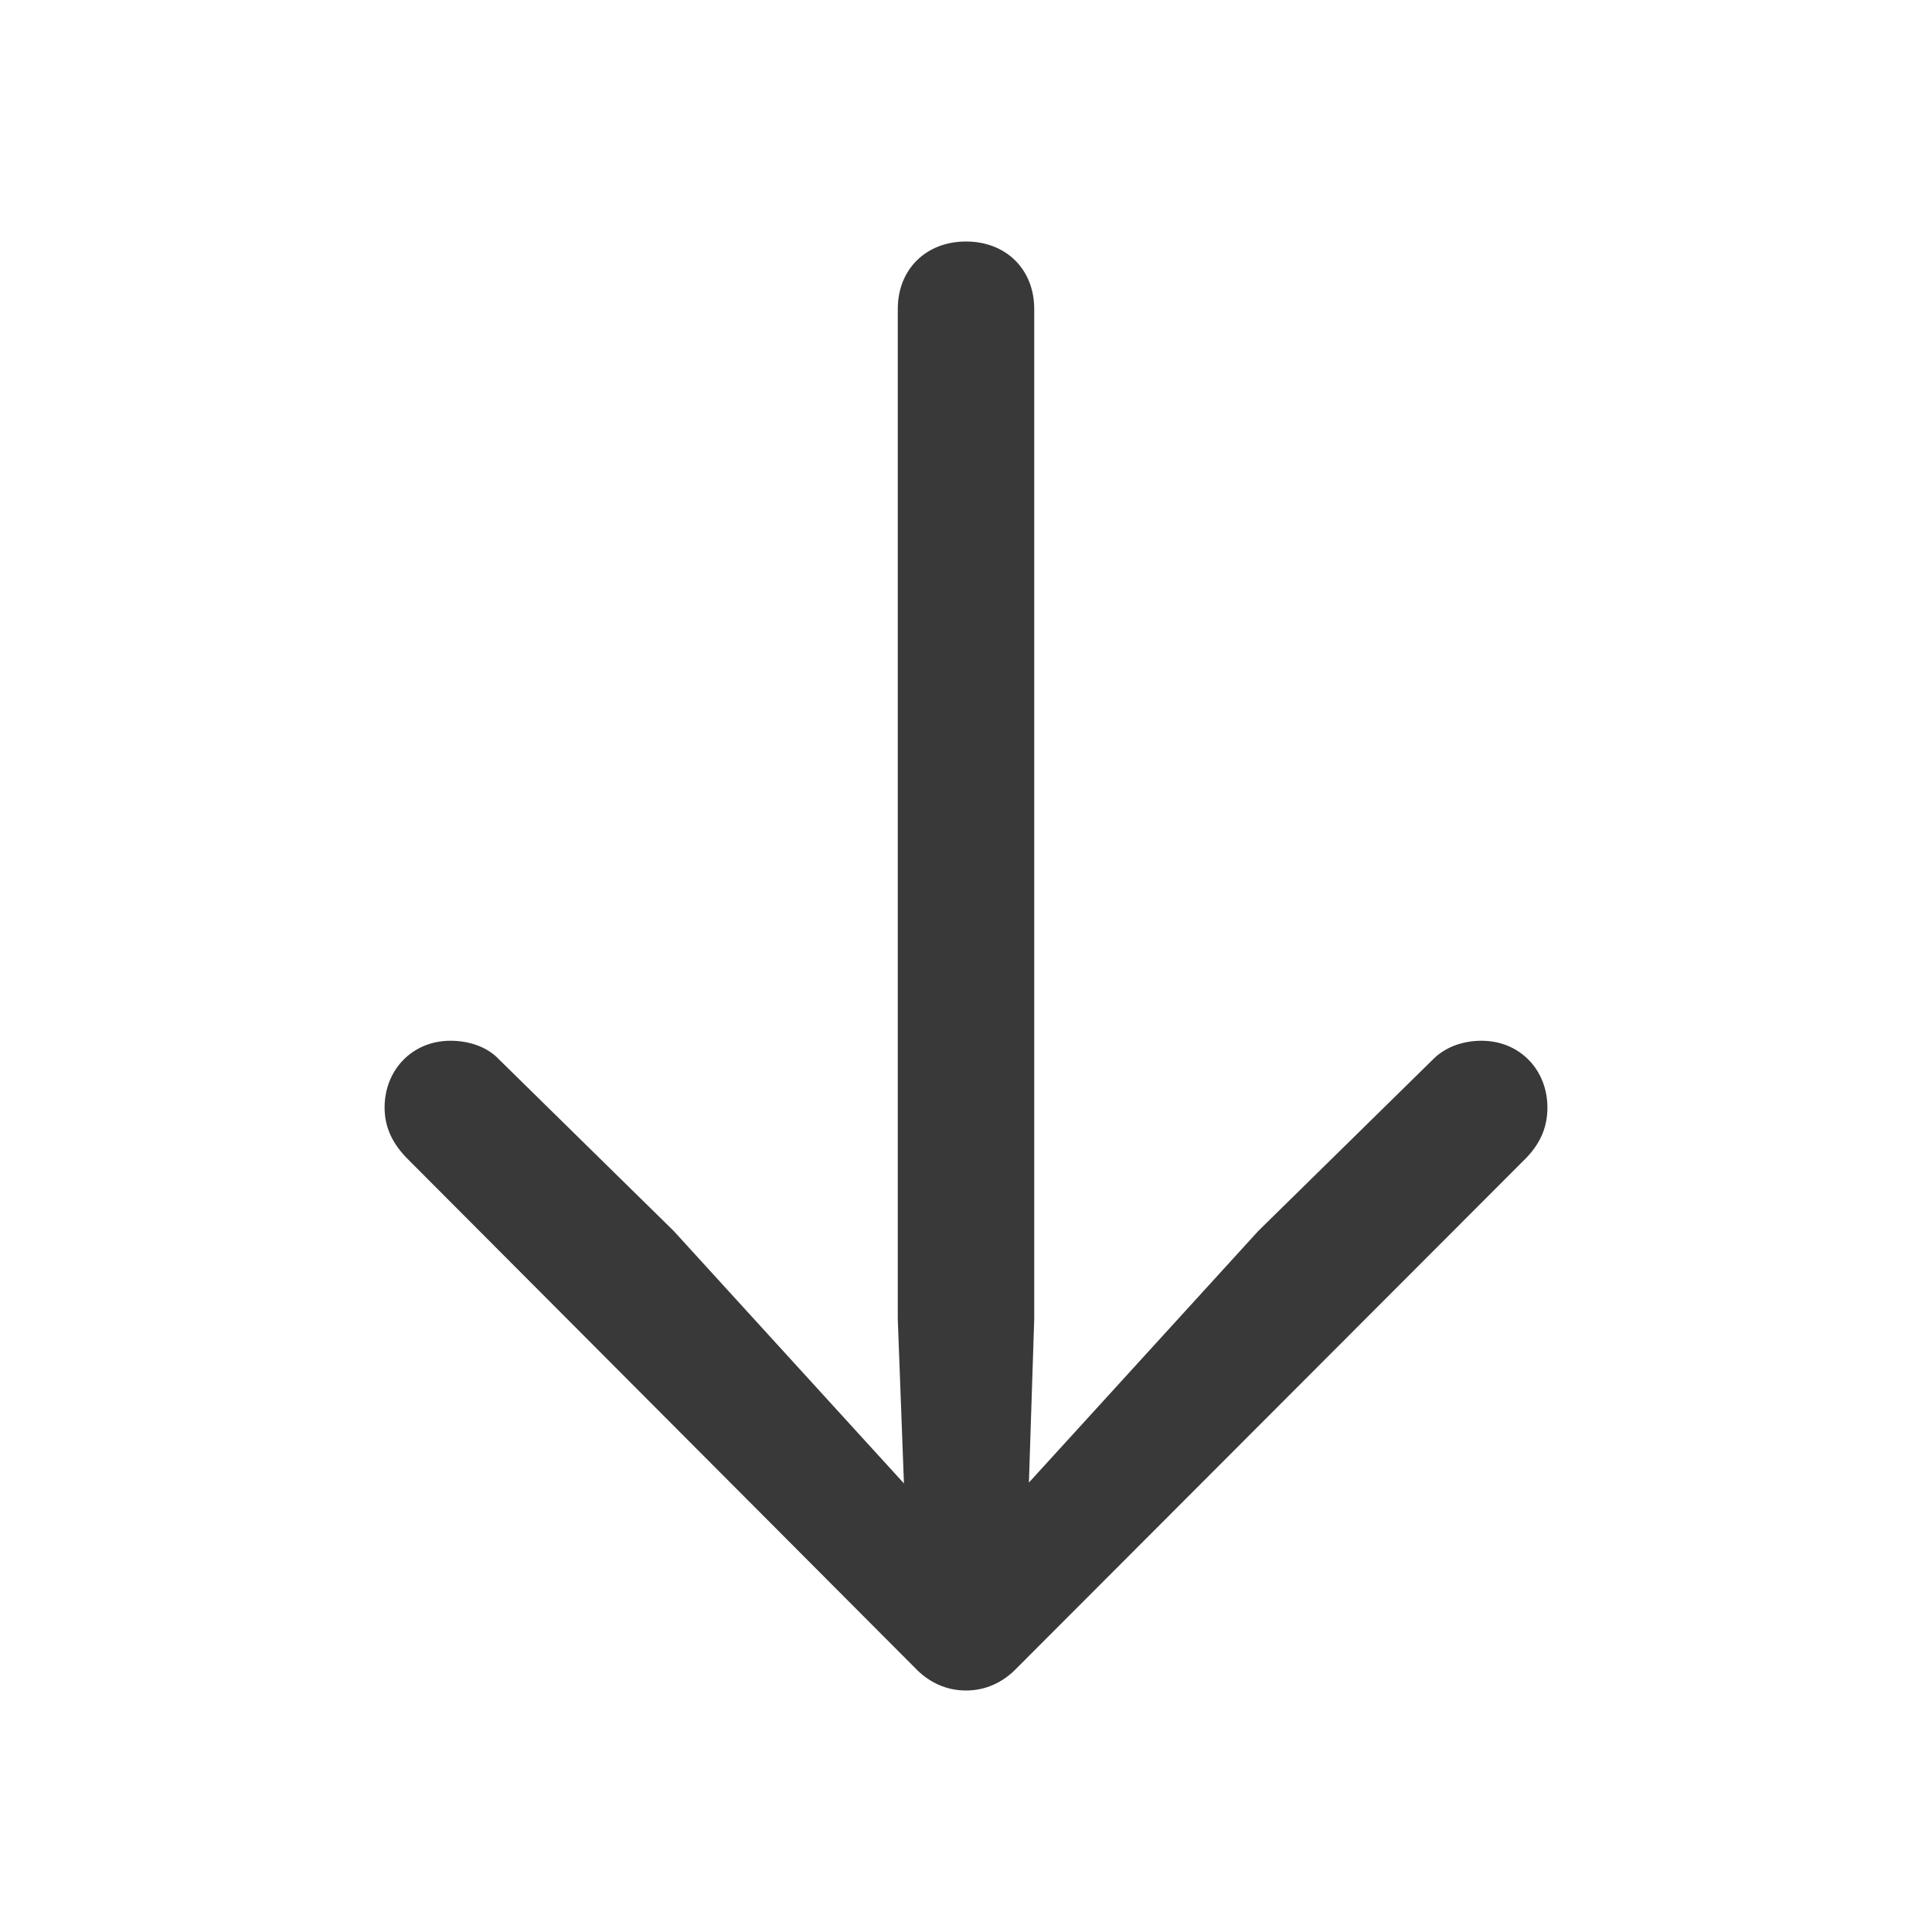 <svg width="16" height="16" viewBox="0 0 16 16" fill="none" xmlns="http://www.w3.org/2000/svg">
<path fill-rule="evenodd" clip-rule="evenodd" d="M8 14C8.159 14 8.305 13.937 8.426 13.809L12.644 9.585C12.764 9.458 12.815 9.325 12.815 9.172C12.815 8.861 12.587 8.619 12.269 8.619C12.117 8.619 11.97 8.67 11.869 8.772L10.42 10.195L8.521 12.278L8.565 10.925V2.559C8.565 2.229 8.33 2 8 2C7.67 2 7.435 2.229 7.435 2.559V10.925L7.486 12.285L5.58 10.195L4.131 8.772C4.036 8.67 3.884 8.619 3.731 8.619C3.414 8.619 3.185 8.861 3.185 9.172C3.185 9.325 3.242 9.458 3.363 9.585L7.574 13.809C7.695 13.937 7.841 14 8 14Z" fill="#393939"/>
</svg>
